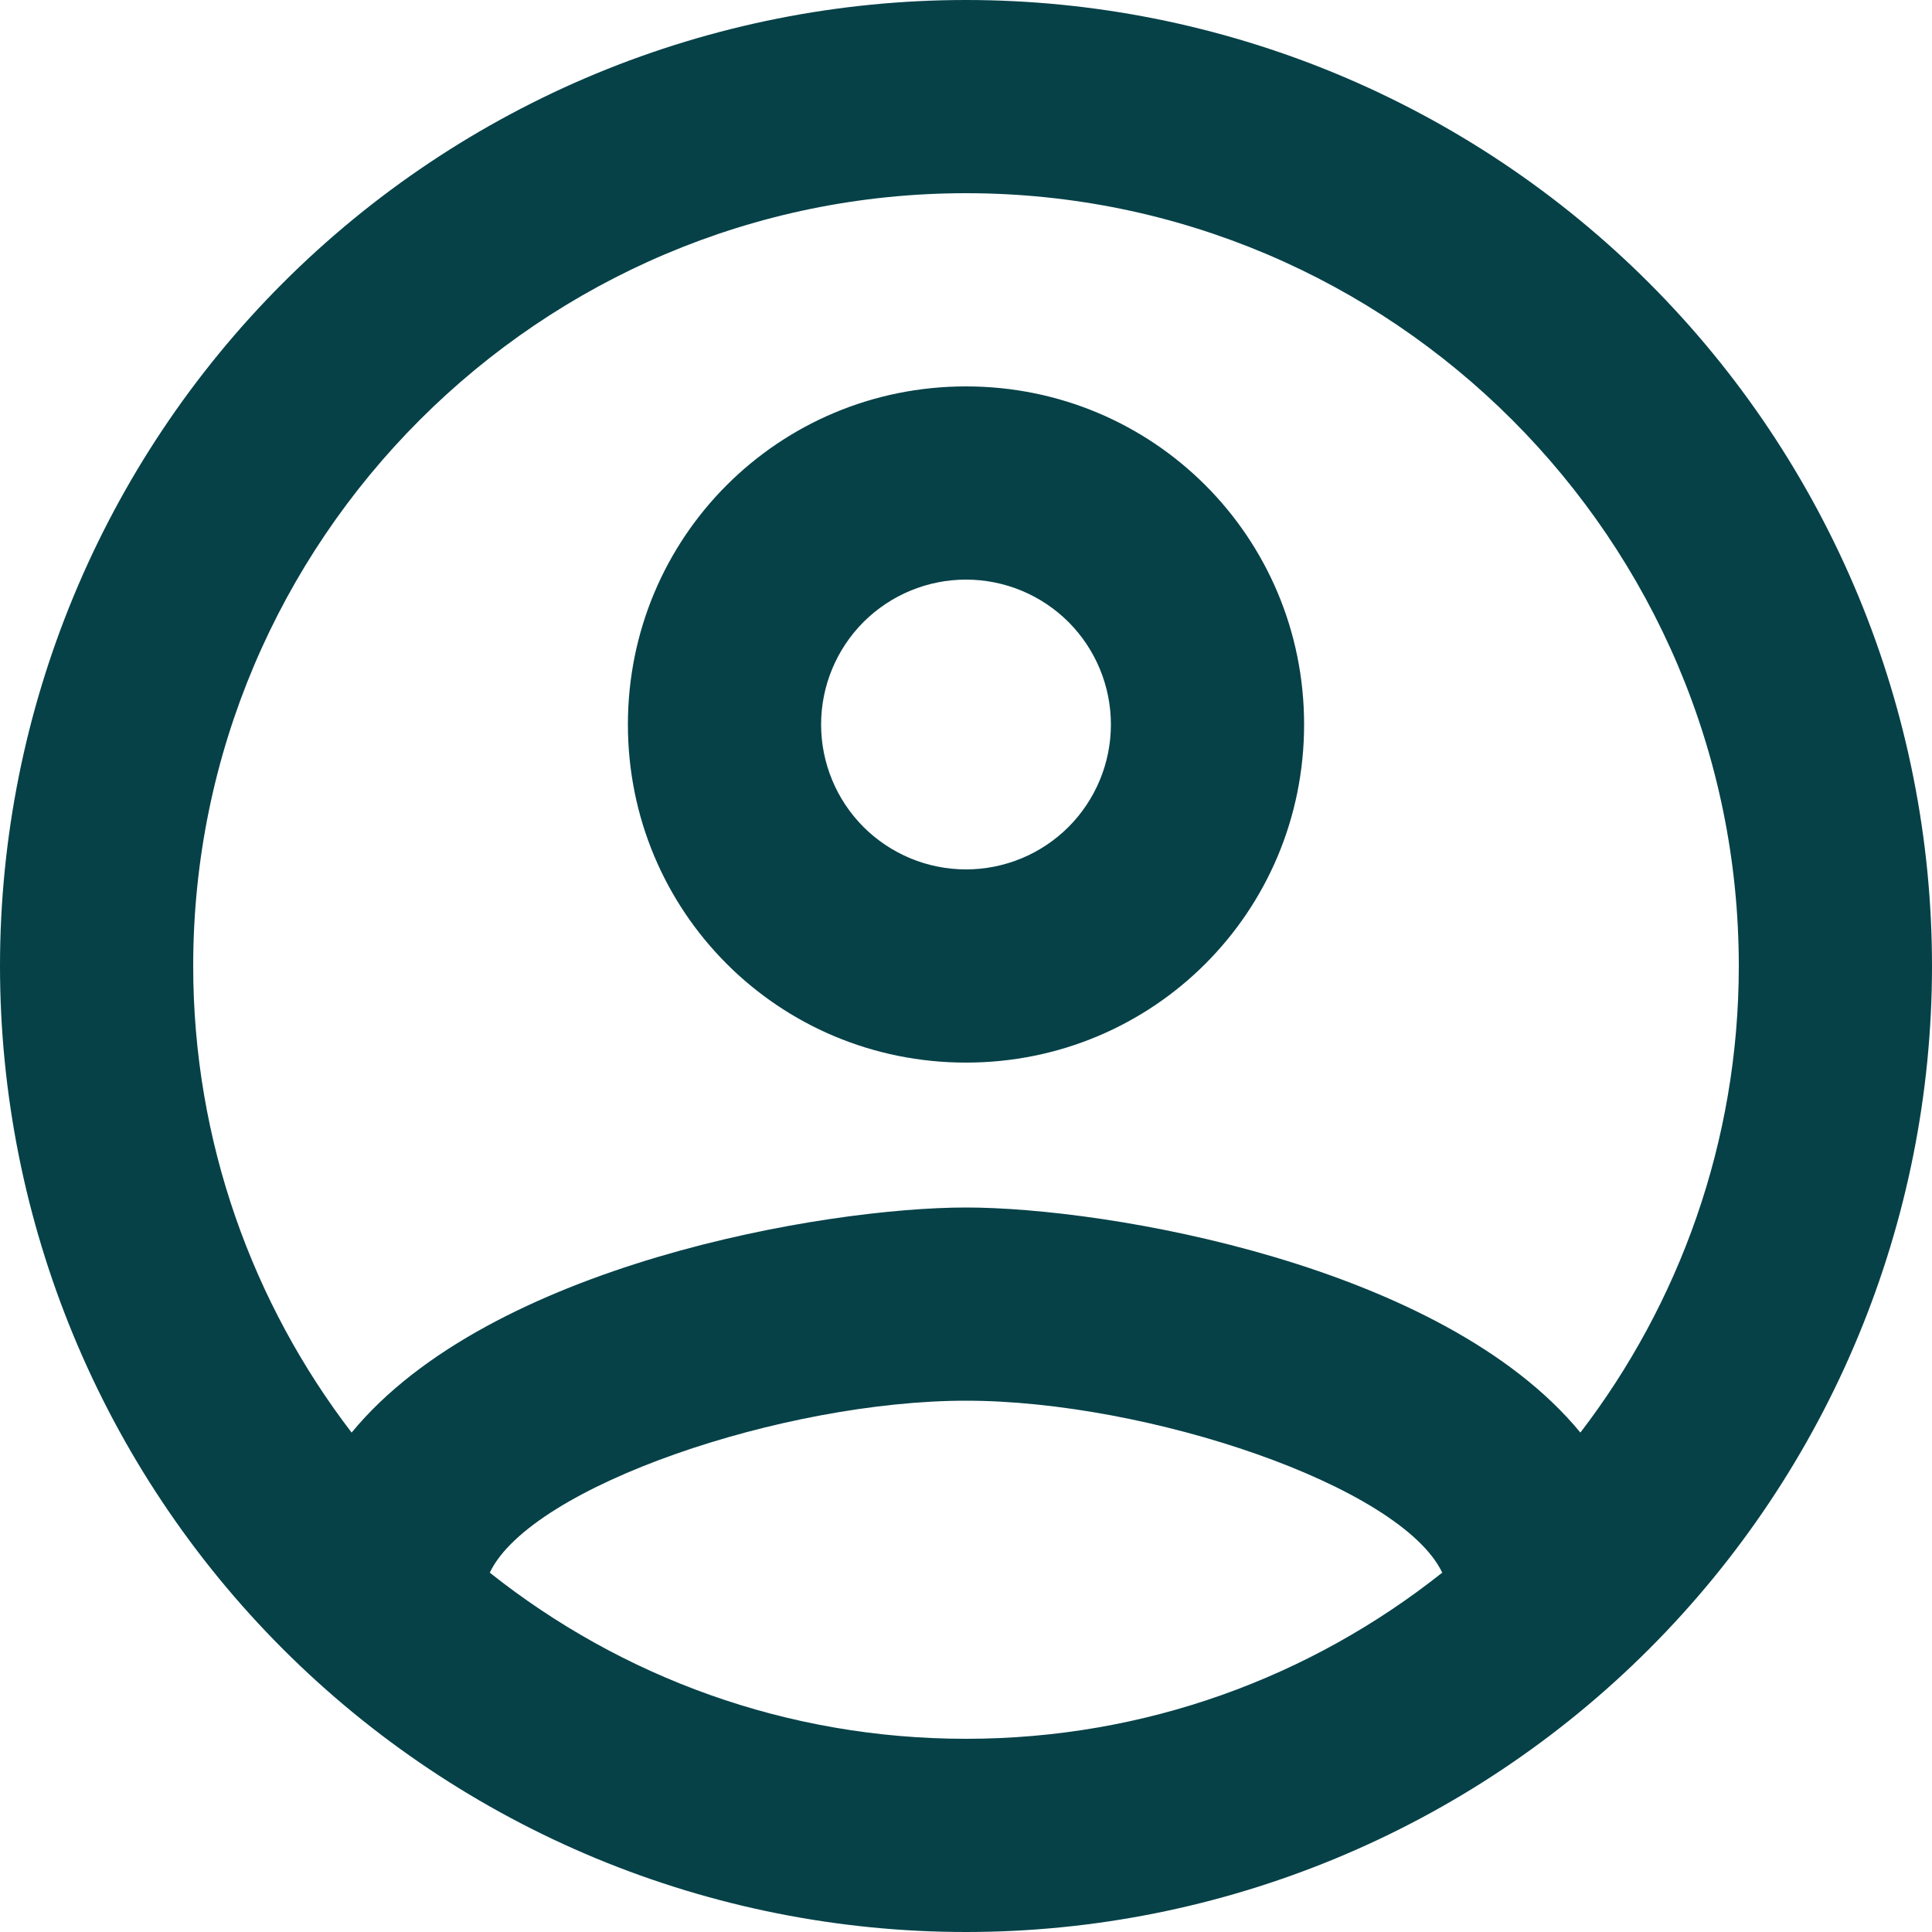 <svg width="20" height="20" viewBox="0 0 20 20" fill="none" xmlns="http://www.w3.org/2000/svg">
<path d="M10 0C8.687 0 7.386 0.259 6.173 0.761C4.96 1.264 3.858 2 2.929 2.929C1.054 4.804 0 7.348 0 10C0 12.652 1.054 15.196 2.929 17.071C3.858 18 4.96 18.736 6.173 19.239C7.386 19.741 8.687 20 10 20C12.652 20 15.196 18.946 17.071 17.071C18.946 15.196 20 12.652 20 10C20 8.687 19.741 7.386 19.239 6.173C18.736 4.96 18 3.858 17.071 2.929C16.142 2 15.04 1.264 13.827 0.761C12.614 0.259 11.313 0 10 0ZM5.07 16.28C5.5 15.38 8.12 14.5 10 14.5C11.88 14.5 14.5 15.38 14.93 16.28C13.57 17.36 11.86 18 10 18C8.14 18 6.43 17.36 5.07 16.28ZM16.36 14.83C14.93 13.09 11.46 12.5 10 12.5C8.54 12.5 5.07 13.09 3.64 14.83C2.62 13.5 2 11.82 2 10C2 5.59 5.59 2 10 2C14.41 2 18 5.59 18 10C18 11.82 17.38 13.5 16.36 14.83ZM10 4C8.06 4 6.5 5.56 6.5 7.5C6.5 9.44 8.06 11 10 11C11.94 11 13.5 9.44 13.5 7.5C13.5 5.56 11.94 4 10 4ZM10 9C9.602 9 9.221 8.842 8.939 8.561C8.658 8.279 8.5 7.898 8.5 7.5C8.5 7.102 8.658 6.721 8.939 6.439C9.221 6.158 9.602 6 10 6C10.398 6 10.779 6.158 11.061 6.439C11.342 6.721 11.5 7.102 11.5 7.5C11.5 7.898 11.342 8.279 11.061 8.561C10.779 8.842 10.398 9 10 9Z" fill="#064148"/>
</svg>
